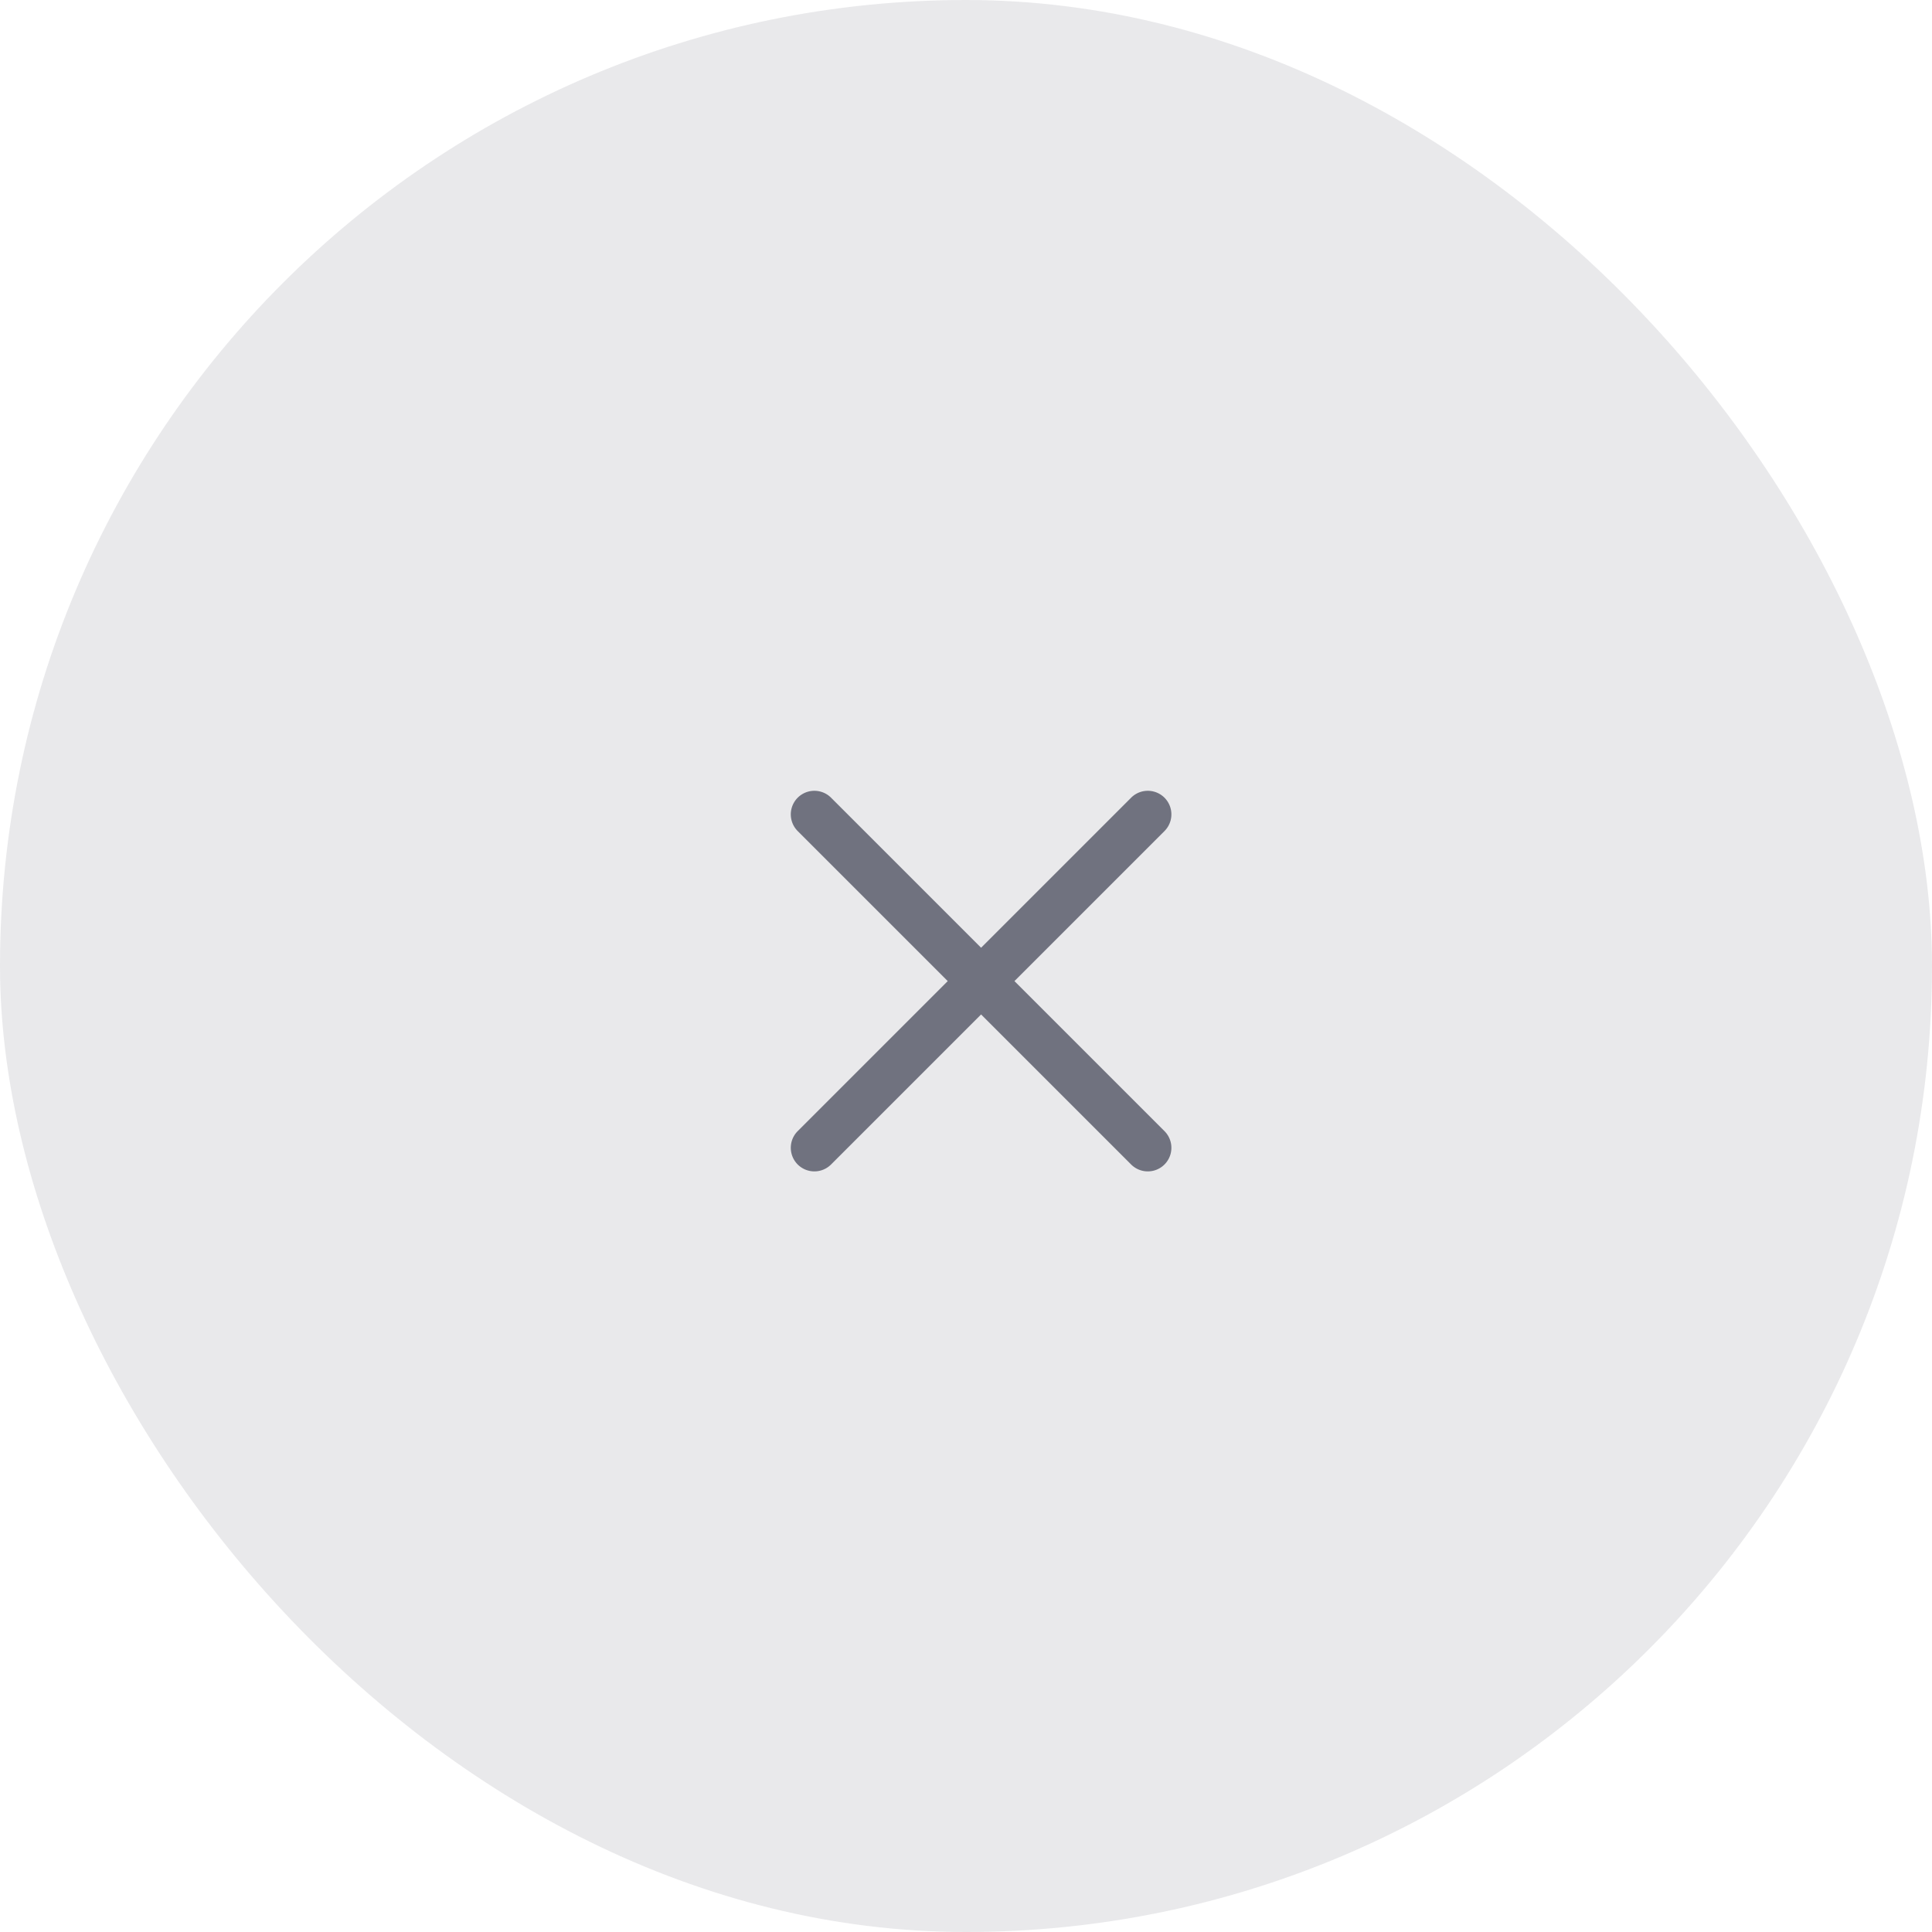 <svg xmlns="http://www.w3.org/2000/svg" width="64" height="64" viewBox="0 0 64 64">
    <g fill="#202438" fill-rule="evenodd">
        <rect width="64" height="64" fill-opacity=".1" rx="32"/>
        <path fill-opacity=".6" d="M31.395 32.5l-4.97 4.97a.78.78 0 1 0 1.105 1.105l4.97-4.97 4.97 4.97a.78.78 0 1 0 1.105-1.105l-4.97-4.97 4.97-4.97a.78.78 0 1 0-1.105-1.105l-4.97 4.97-4.97-4.97a.78.78 0 1 0-1.105 1.105l4.97 4.97z"/>
    </g>
</svg>
